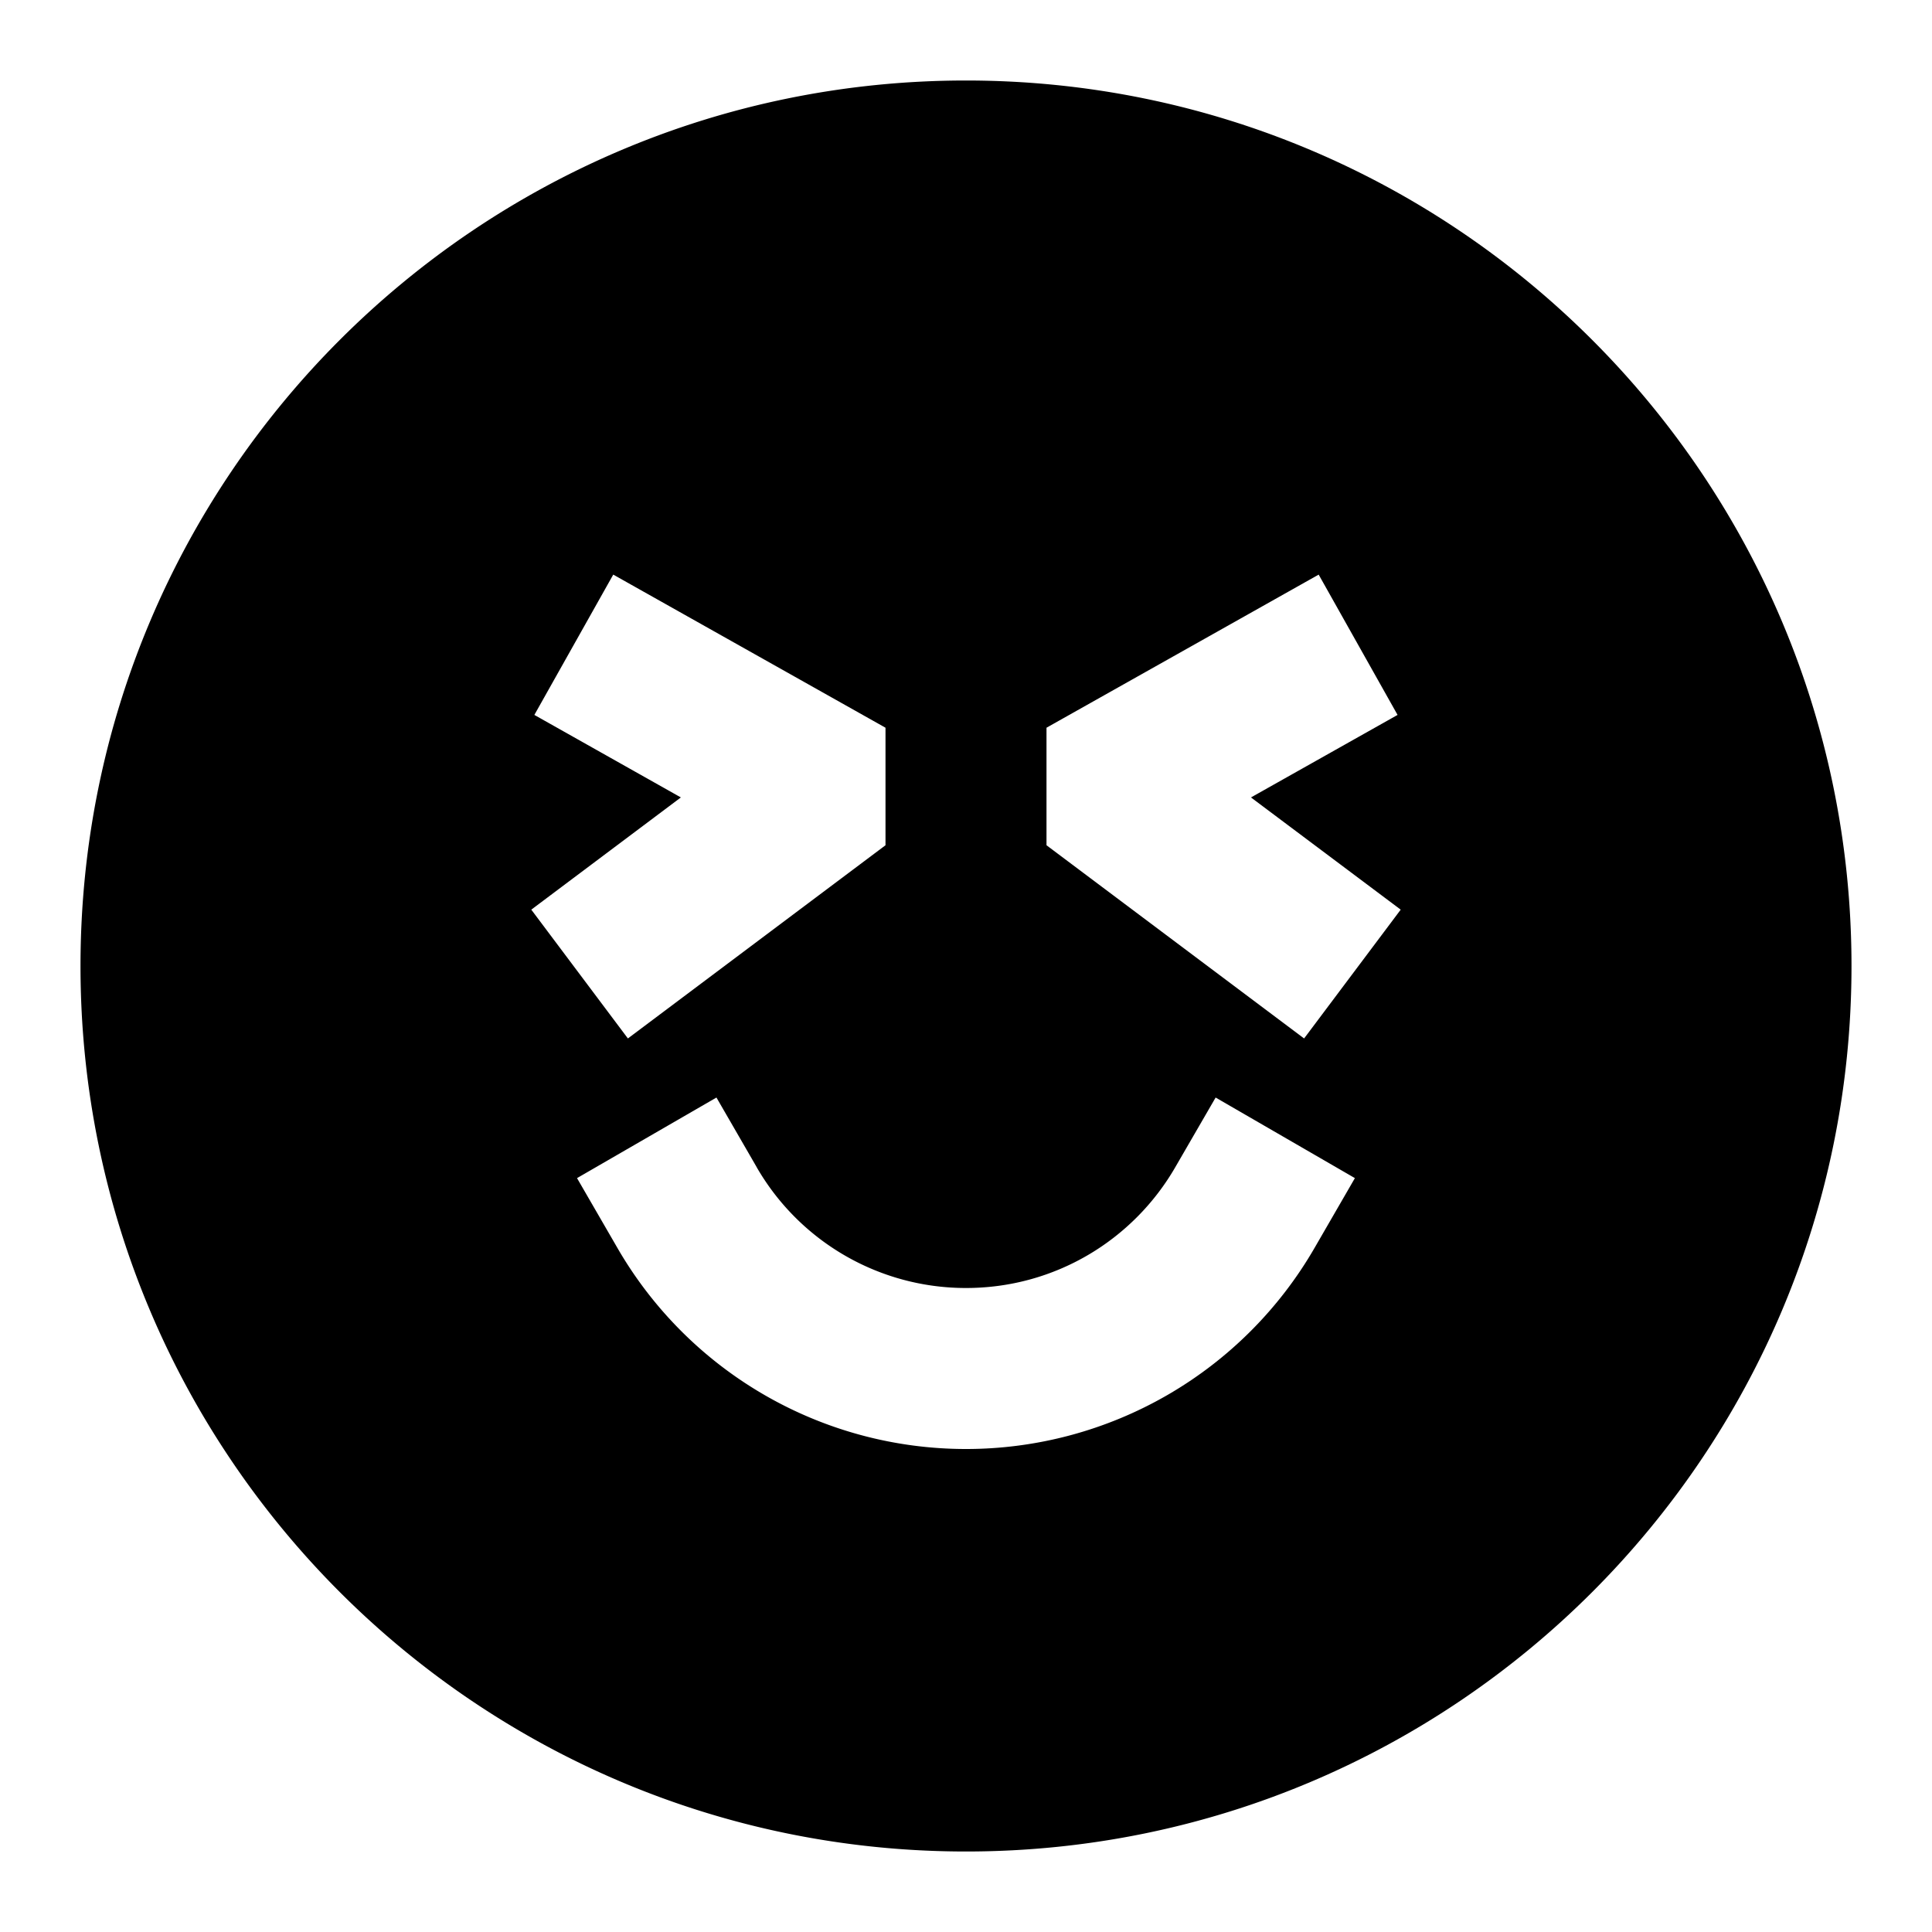 <svg xmlns="http://www.w3.org/2000/svg" width="1em" height="1em" viewBox="0 0 24 24"><path fill="currentColor" d="M12 23C5.925 23 1 18.075 1 12S5.925 1 12 1s11 4.925 11 11s-4.925 11-11 11M11 9.04L7.618 7.138l-.98 1.743l1.82 1.025L6.6 11.3l1.2 1.6l3.2-2.4zm4.54.866l1.821-1.025l-.98-1.743L13 9.04v1.46l3.2 2.4l1.2-1.6zM9.4 14.499l-.5-.865l-1.732 1.001l.501.866A5 5 0 0 0 12 18a5 5 0 0 0 4.331-2.5l.5-.865l-1.73-1.001l-.501.865c-.52.9-1.49 1.501-2.6 1.501a3 3 0 0 1-2.6-1.5"/></svg>